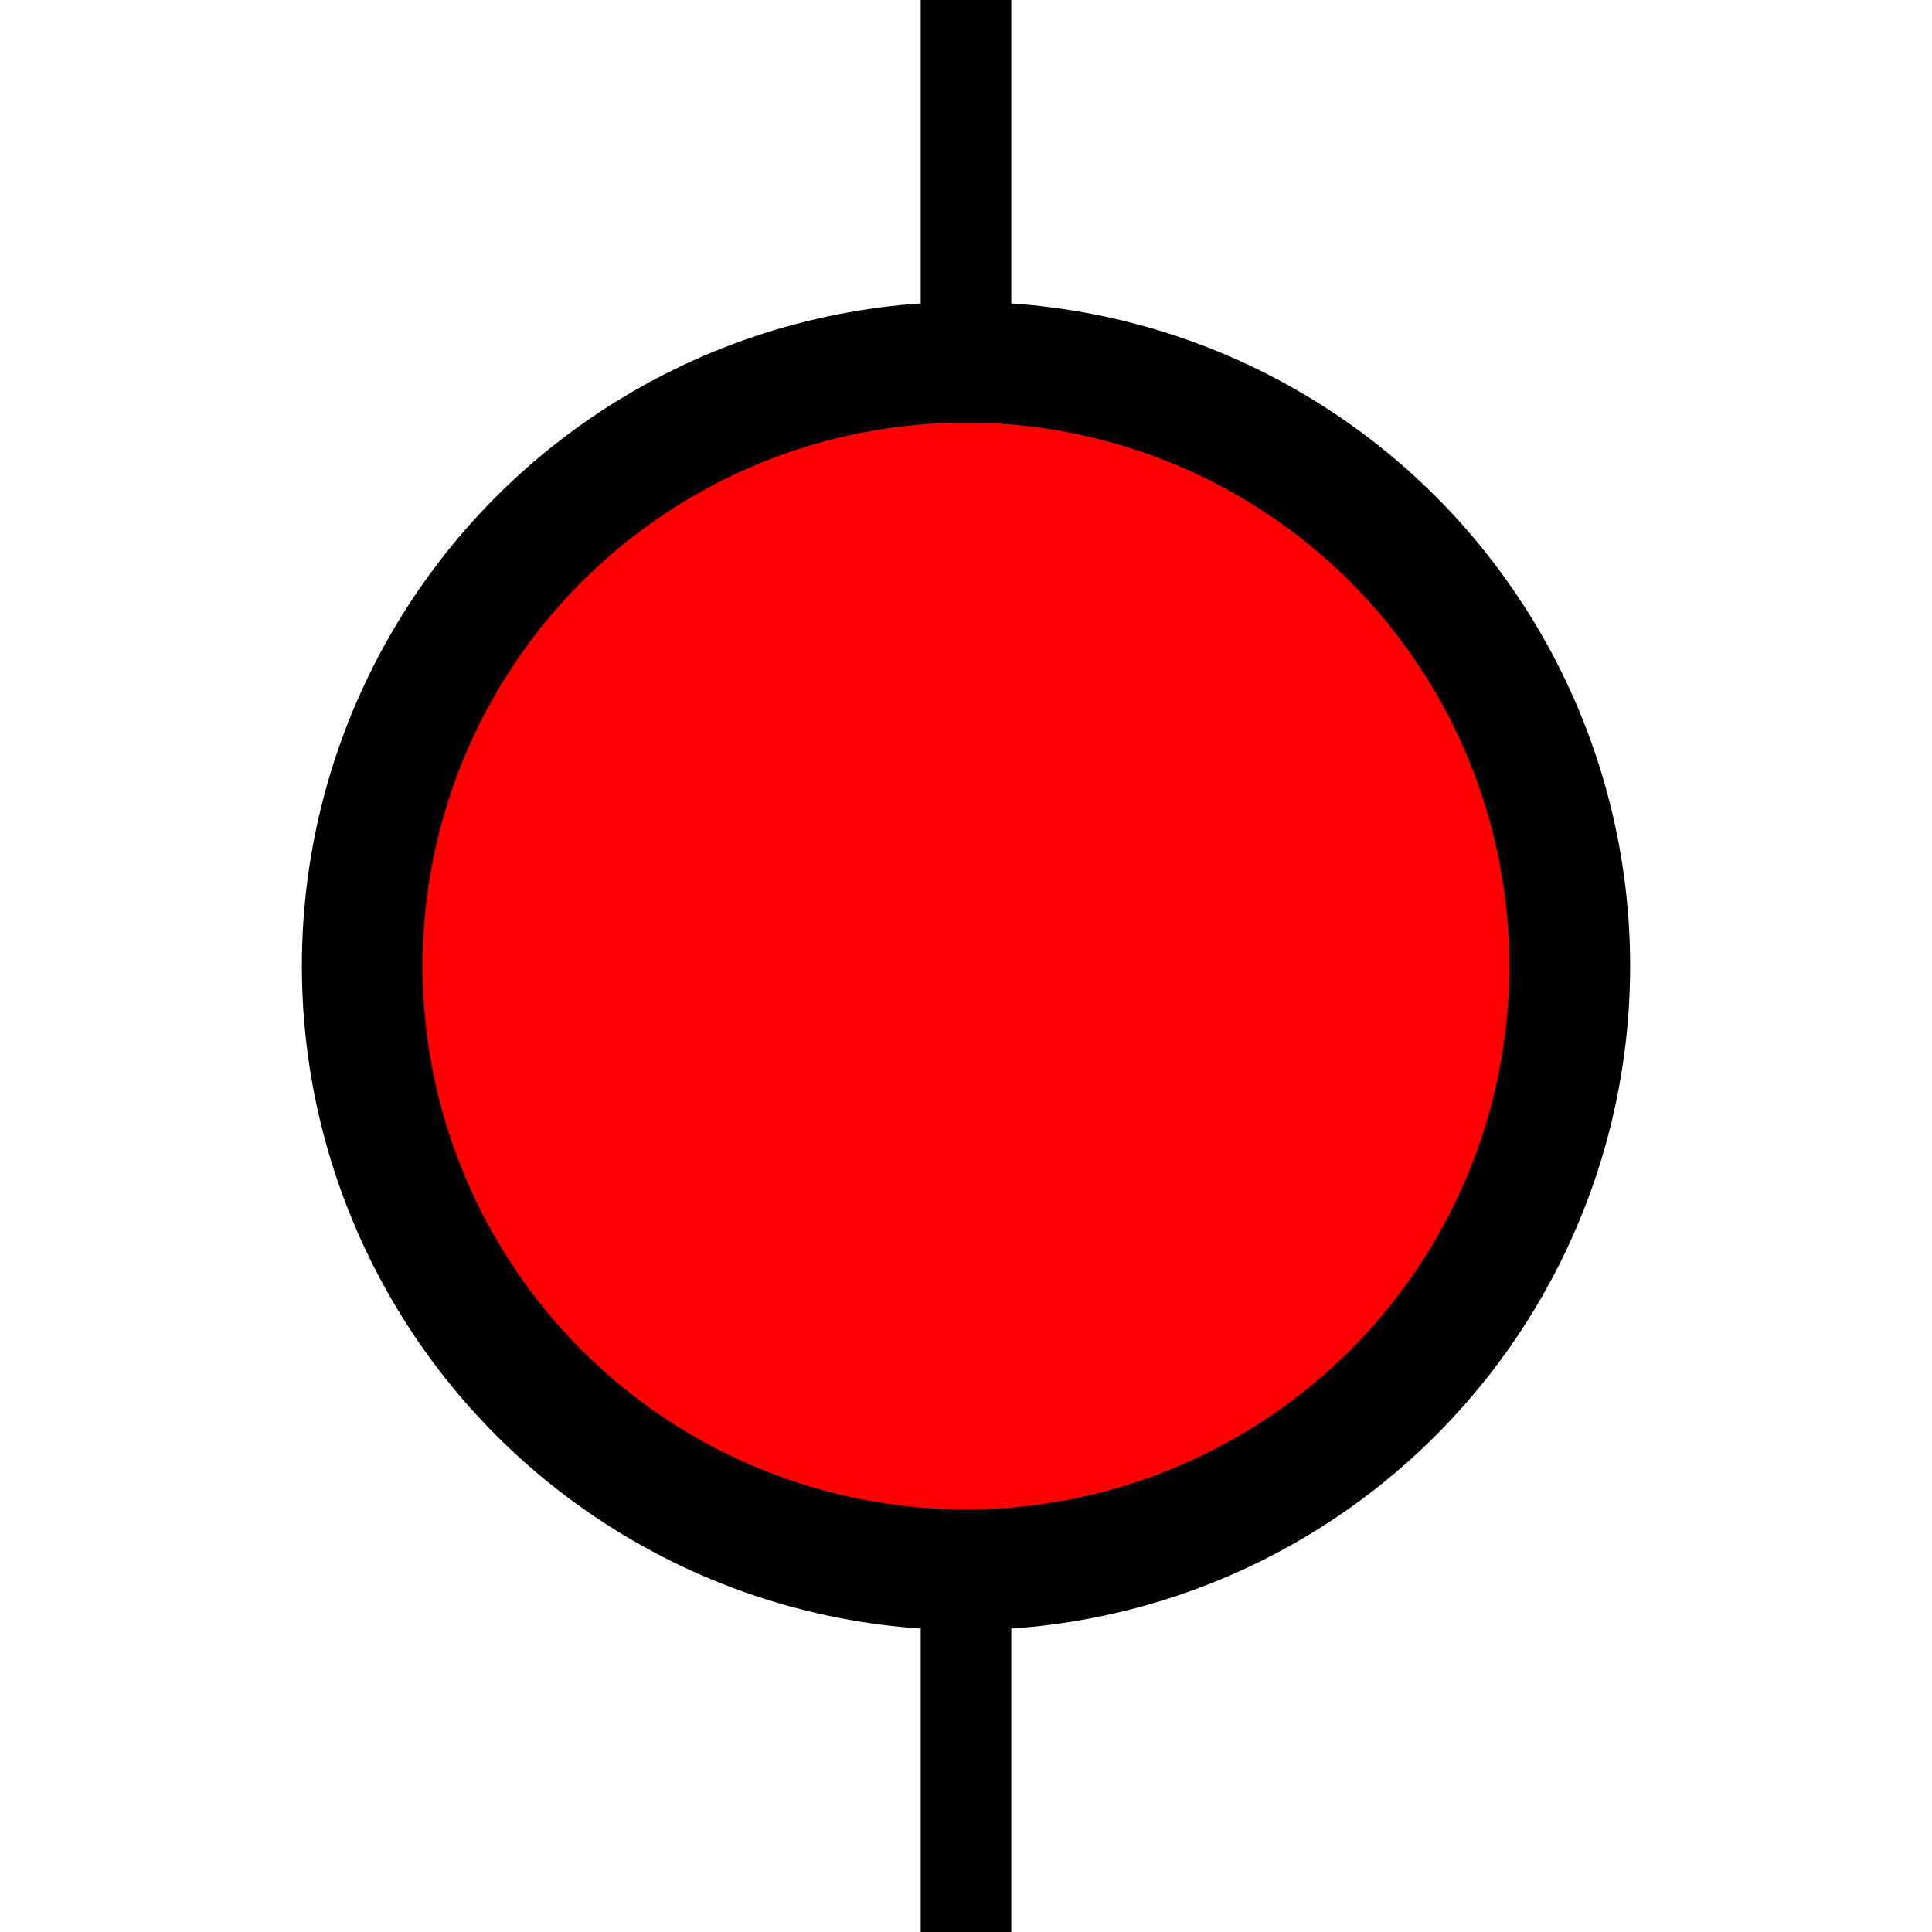 <!-- public/nodes/gateIcons/led.svg -->
<svg width="64" height="64" viewBox="0 0 64 64" xmlns="http://www.w3.org/2000/svg" fill="red">
  <circle cx="32" cy="32" r="20" stroke="black" stroke-width="4" fill="red"/>
  <line x1="32" y1="0" x2="32" y2="12" stroke="black" stroke-width="3"/>
  <line x1="32" y1="52" x2="32" y2="64" stroke="black" stroke-width="3"/>
</svg>
